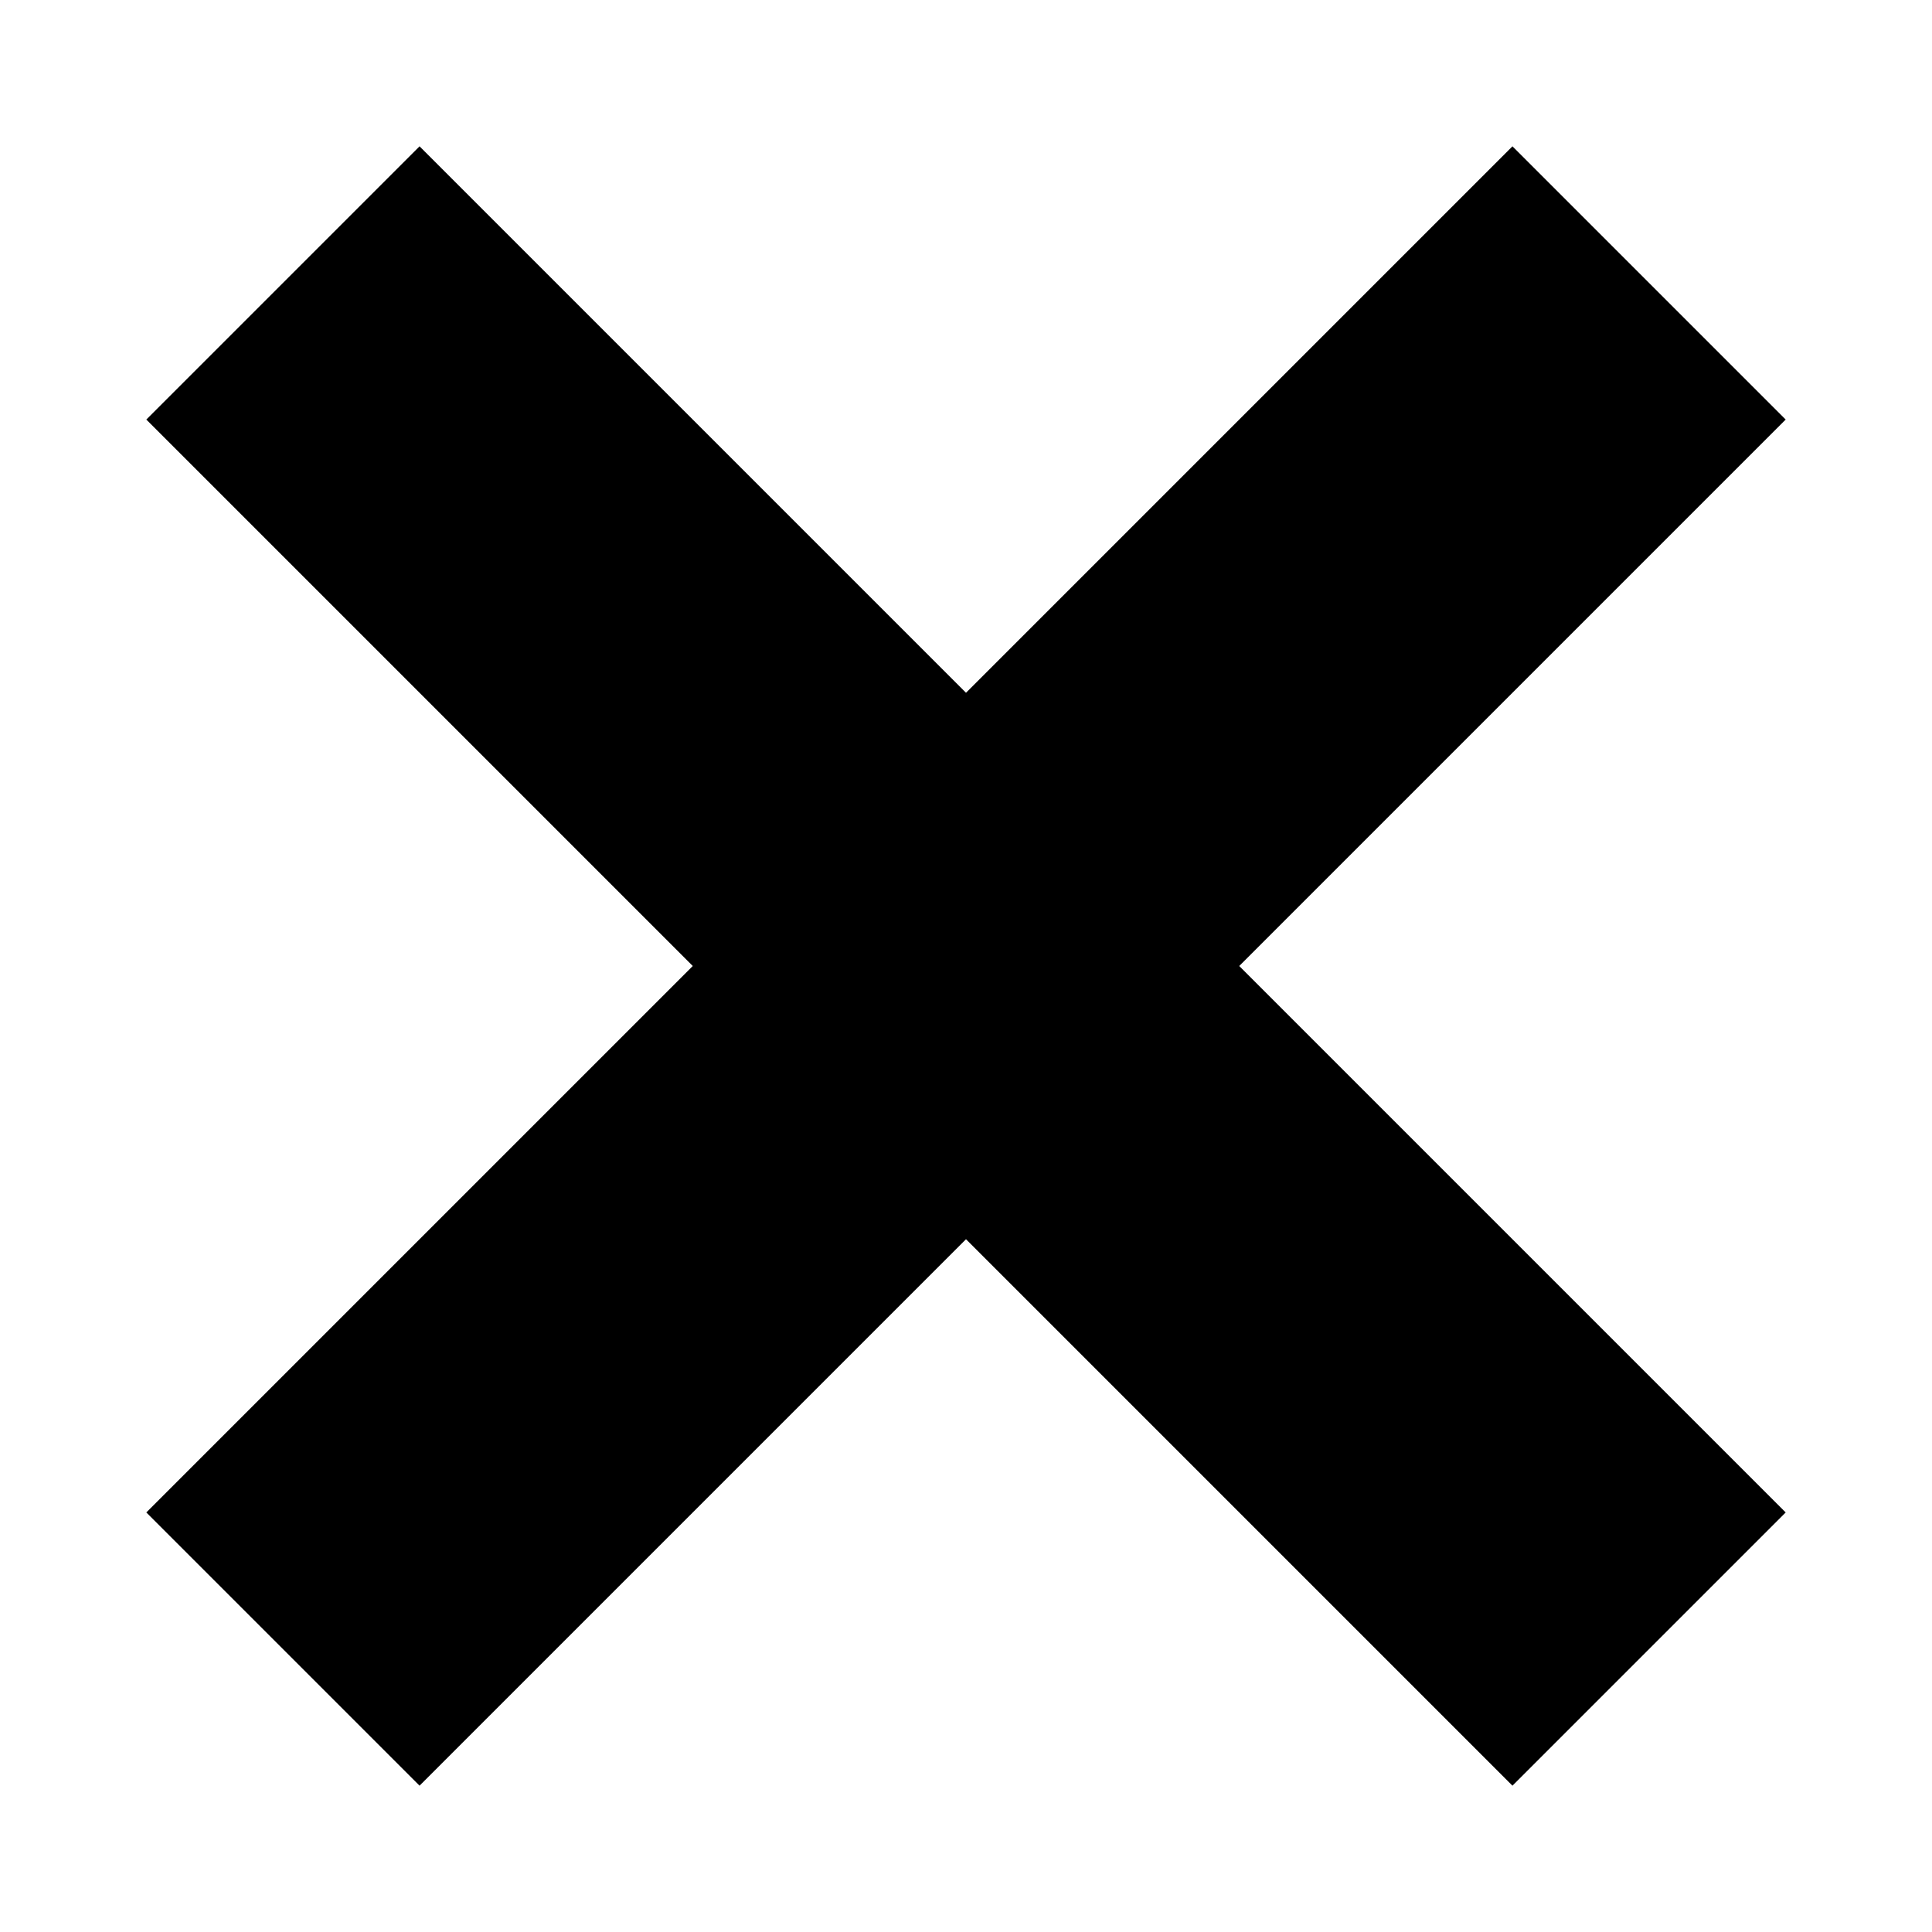 <?xml version="1.0" encoding="UTF-8" standalone="no"?>
<!-- Created with Inkscape (http://www.inkscape.org/) -->

<svg
   xmlns:dc="http://purl.org/dc/elements/1.1/"
   xmlns:cc="http://creativecommons.org/ns#"
   xmlns:rdf="http://www.w3.org/1999/02/22-rdf-syntax-ns#"
   xmlns:svg="http://www.w3.org/2000/svg"
   xmlns="http://www.w3.org/2000/svg"
   version="1.1"
   width="500"
   height="500"
   id="svg3673">
  <rect width="100%" height="100%" fill="#808080" stroke="none"/>
  <defs
     id="defs7" />
  <path
     d="m -0.006,-0.006 0,500.013 500.013,0 0,-500.013 z"
     id="rect3679-2"
     style="fill:#ffffff" />
  <path
     d="M 391.421,37.868 320.711,108.579 250,179.289 179.289,108.579 108.579,37.868 37.868,108.579 108.579,179.289 179.289,250 108.579,320.711 37.868,391.421 108.579,462.132 179.289,391.421 250,320.711 l 70.711,70.711 70.711,70.711 70.711,-70.711 L 391.421,320.711 320.711,250 391.421,179.289 462.132,108.579 391.421,37.868 z"
     id="rect3679"
     style="fill:#000000" />
</svg>
